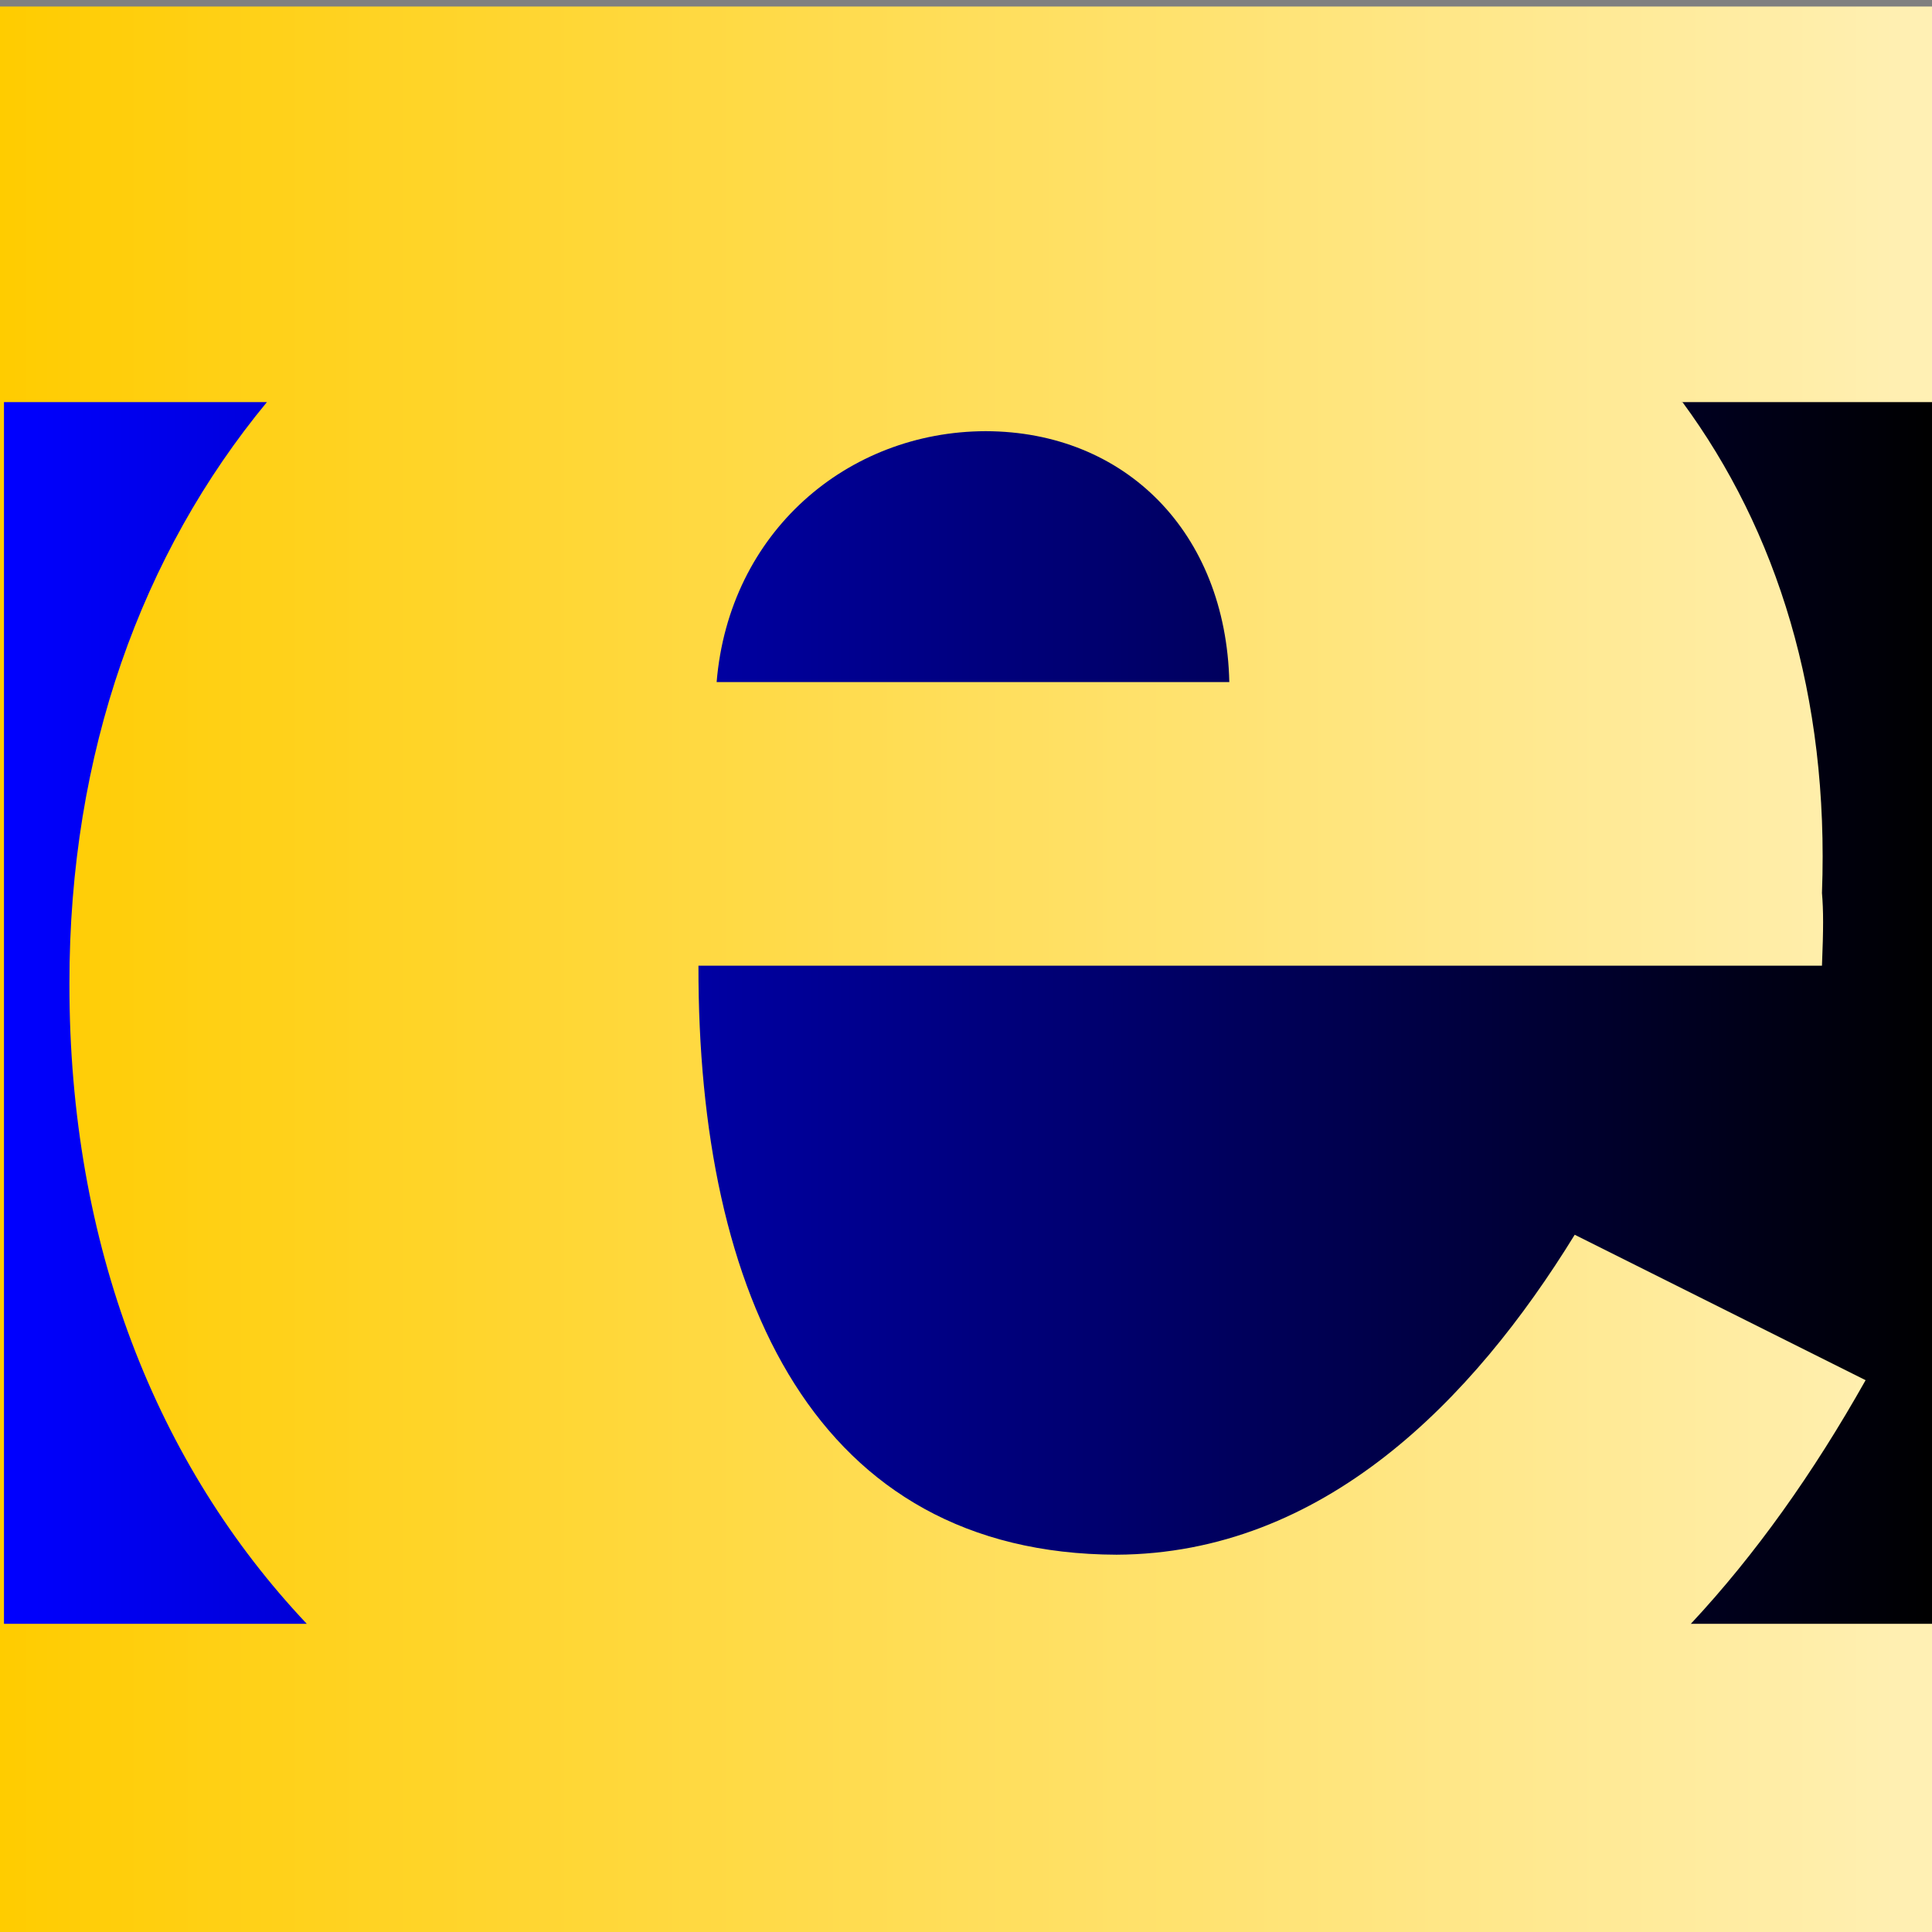 <?xml version="1.0" encoding="UTF-8" standalone="no"?>
<svg
   xmlns:dc="http://purl.org/dc/elements/1.1/"
   xmlns:cc="http://creativecommons.org/ns#"
   xmlns:rdf="http://www.w3.org/1999/02/22-rdf-syntax-ns#"
   xmlns:svg="http://www.w3.org/2000/svg"
   xmlns="http://www.w3.org/2000/svg"
   xmlns:xlink="http://www.w3.org/1999/xlink"
   xmlns:sodipodi="http://sodipodi.sourceforge.net/DTD/sodipodi-0.dtd"
   xmlns:inkscape="http://www.inkscape.org/namespaces/inkscape"
   version="1.1"
   width="16"
   height="16"
   viewBox="0 0 16 16"
   id="svg2"
   sodipodi:docname="file-escript.svg"
   inkscape:version="1.0.2-2 (e86c870879, 2021-01-15)">
  <rect x="0" y="0" width="16" height="16" fill="#808080" stroke="none"/>
  <sodipodi:namedview
     pagecolor="#ffffff"
     bordercolor="#666666"
     borderopacity="1"
     objecttolerance="10"
     gridtolerance="10"
     guidetolerance="10"
     inkscape:pageopacity="0"
     inkscape:pageshadow="2"
     inkscape:window-width="2560"
     inkscape:window-height="1417"
     id="namedview16"
     showgrid="false"
     inkscape:zoom="6.5240057"
     inkscape:cx="-21.168652"
     inkscape:cy="56.119886"
     inkscape:window-x="-8"
     inkscape:window-y="-8"
     inkscape:window-maximized="1"
     inkscape:current-layer="svg2"
     inkscape:document-rotation="0" />
  <defs
     id="defs32">
    <linearGradient
       inkscape:collect="always"
       id="linearGradient959">
      <stop
         style="stop-color:#ffcc00;stop-opacity:1;"
         offset="0"
         id="stop955" />
      <stop
         style="stop-color:#fff0b5;stop-opacity:1"
         offset="1"
         id="stop957" />
    </linearGradient>
    <linearGradient
       inkscape:collect="always"
       id="linearGradient941">
      <stop
         style="stop-color:#0000ff;stop-opacity:1;"
         offset="0"
         id="stop937" />
      <stop
         style="stop-color:#000000;stop-opacity:1"
         offset="1"
         id="stop939" />
    </linearGradient>
    <linearGradient
       inkscape:collect="always"
       xlink:href="#linearGradient941"
       id="linearGradient947"
       x1="0.014"
       y1="76.993"
       x2="242.276"
       y2="76.993"
       gradientUnits="userSpaceOnUse" />
    <linearGradient
       inkscape:collect="always"
       xlink:href="#linearGradient941"
       id="linearGradient949"
       gradientUnits="userSpaceOnUse"
       x1="0.014"
       y1="76.993"
       x2="242.276"
       y2="76.993" />
    <linearGradient
       inkscape:collect="always"
       xlink:href="#linearGradient941"
       id="linearGradient951"
       gradientUnits="userSpaceOnUse"
       x1="0.014"
       y1="76.993"
       x2="242.276"
       y2="76.993" />
    <linearGradient
       inkscape:collect="always"
       xlink:href="#linearGradient941"
       id="linearGradient953"
       gradientUnits="userSpaceOnUse"
       x1="0.014"
       y1="76.993"
       x2="242.276"
       y2="76.993" />
    <linearGradient
       inkscape:collect="always"
       xlink:href="#linearGradient959"
       id="linearGradient963"
       x1="-4.6128625e-06"
       y1="8.161"
       x2="16.03"
       y2="8.161"
       gradientUnits="userSpaceOnUse" />
  </defs>
  <rect
     style="color:#000000;overflow:visible;fill:url(#linearGradient963);fill-opacity:1;stroke:none;stroke-width:0.119;stroke-linecap:round;stroke-dashoffset:4.876;stop-color:#000000"
     id="rect841"
     width="100%"
     height="100%"
     x="-4.6128625e-06"
     y="0.054" />
  <g
     id="g856"
     transform="matrix(0.066,0,0,0.066,0.032,3.306)"
     style="fill:url(#linearGradient947);fill-opacity:1">
    <path
       d="M 38.003,153.656 C 19.2,133.731 8.198,106.205 8.226,73.362 8.2,44.317 17.326,19.351 33.015,0.354 l -0.025,0.01 H 0.014 V 153.659 H 37.98 l 0.023,-0.003 v 0 z"
       id="path10"
       style="fill:url(#linearGradient949);fill-opacity:1" />
    <path
       d="m 211.673,153.669 c 8.1,-8.675 15.358,-18.893 21.935,-30.577 l -36.499,-18.25 c -12.818,20.839 -31.564,40.021 -57.486,40.149 -37.726,-0.128 -52.549,-32.388 -52.467,-73.91 H 228.133 c 0.188,-4.688 0.188,-6.868 0,-9.124 0.92,-24.703 -5.627,-45.468 -17.537,-61.638 l -0.061,0.046 h 31.741 V 153.66 h -30.672 l 0.069,0.009 v 0 z"
       id="path12"
       style="fill:url(#linearGradient951);fill-opacity:1" />
    <path
       d="M 89.437,35.494 C 90.998,16.694 105.82,4.051 123.199,4.013 c 17.497,0.038 30.14,12.681 30.568,31.48 z"
       id="path14"
       style="fill:url(#linearGradient953);fill-opacity:1" />
  </g>
</svg>
